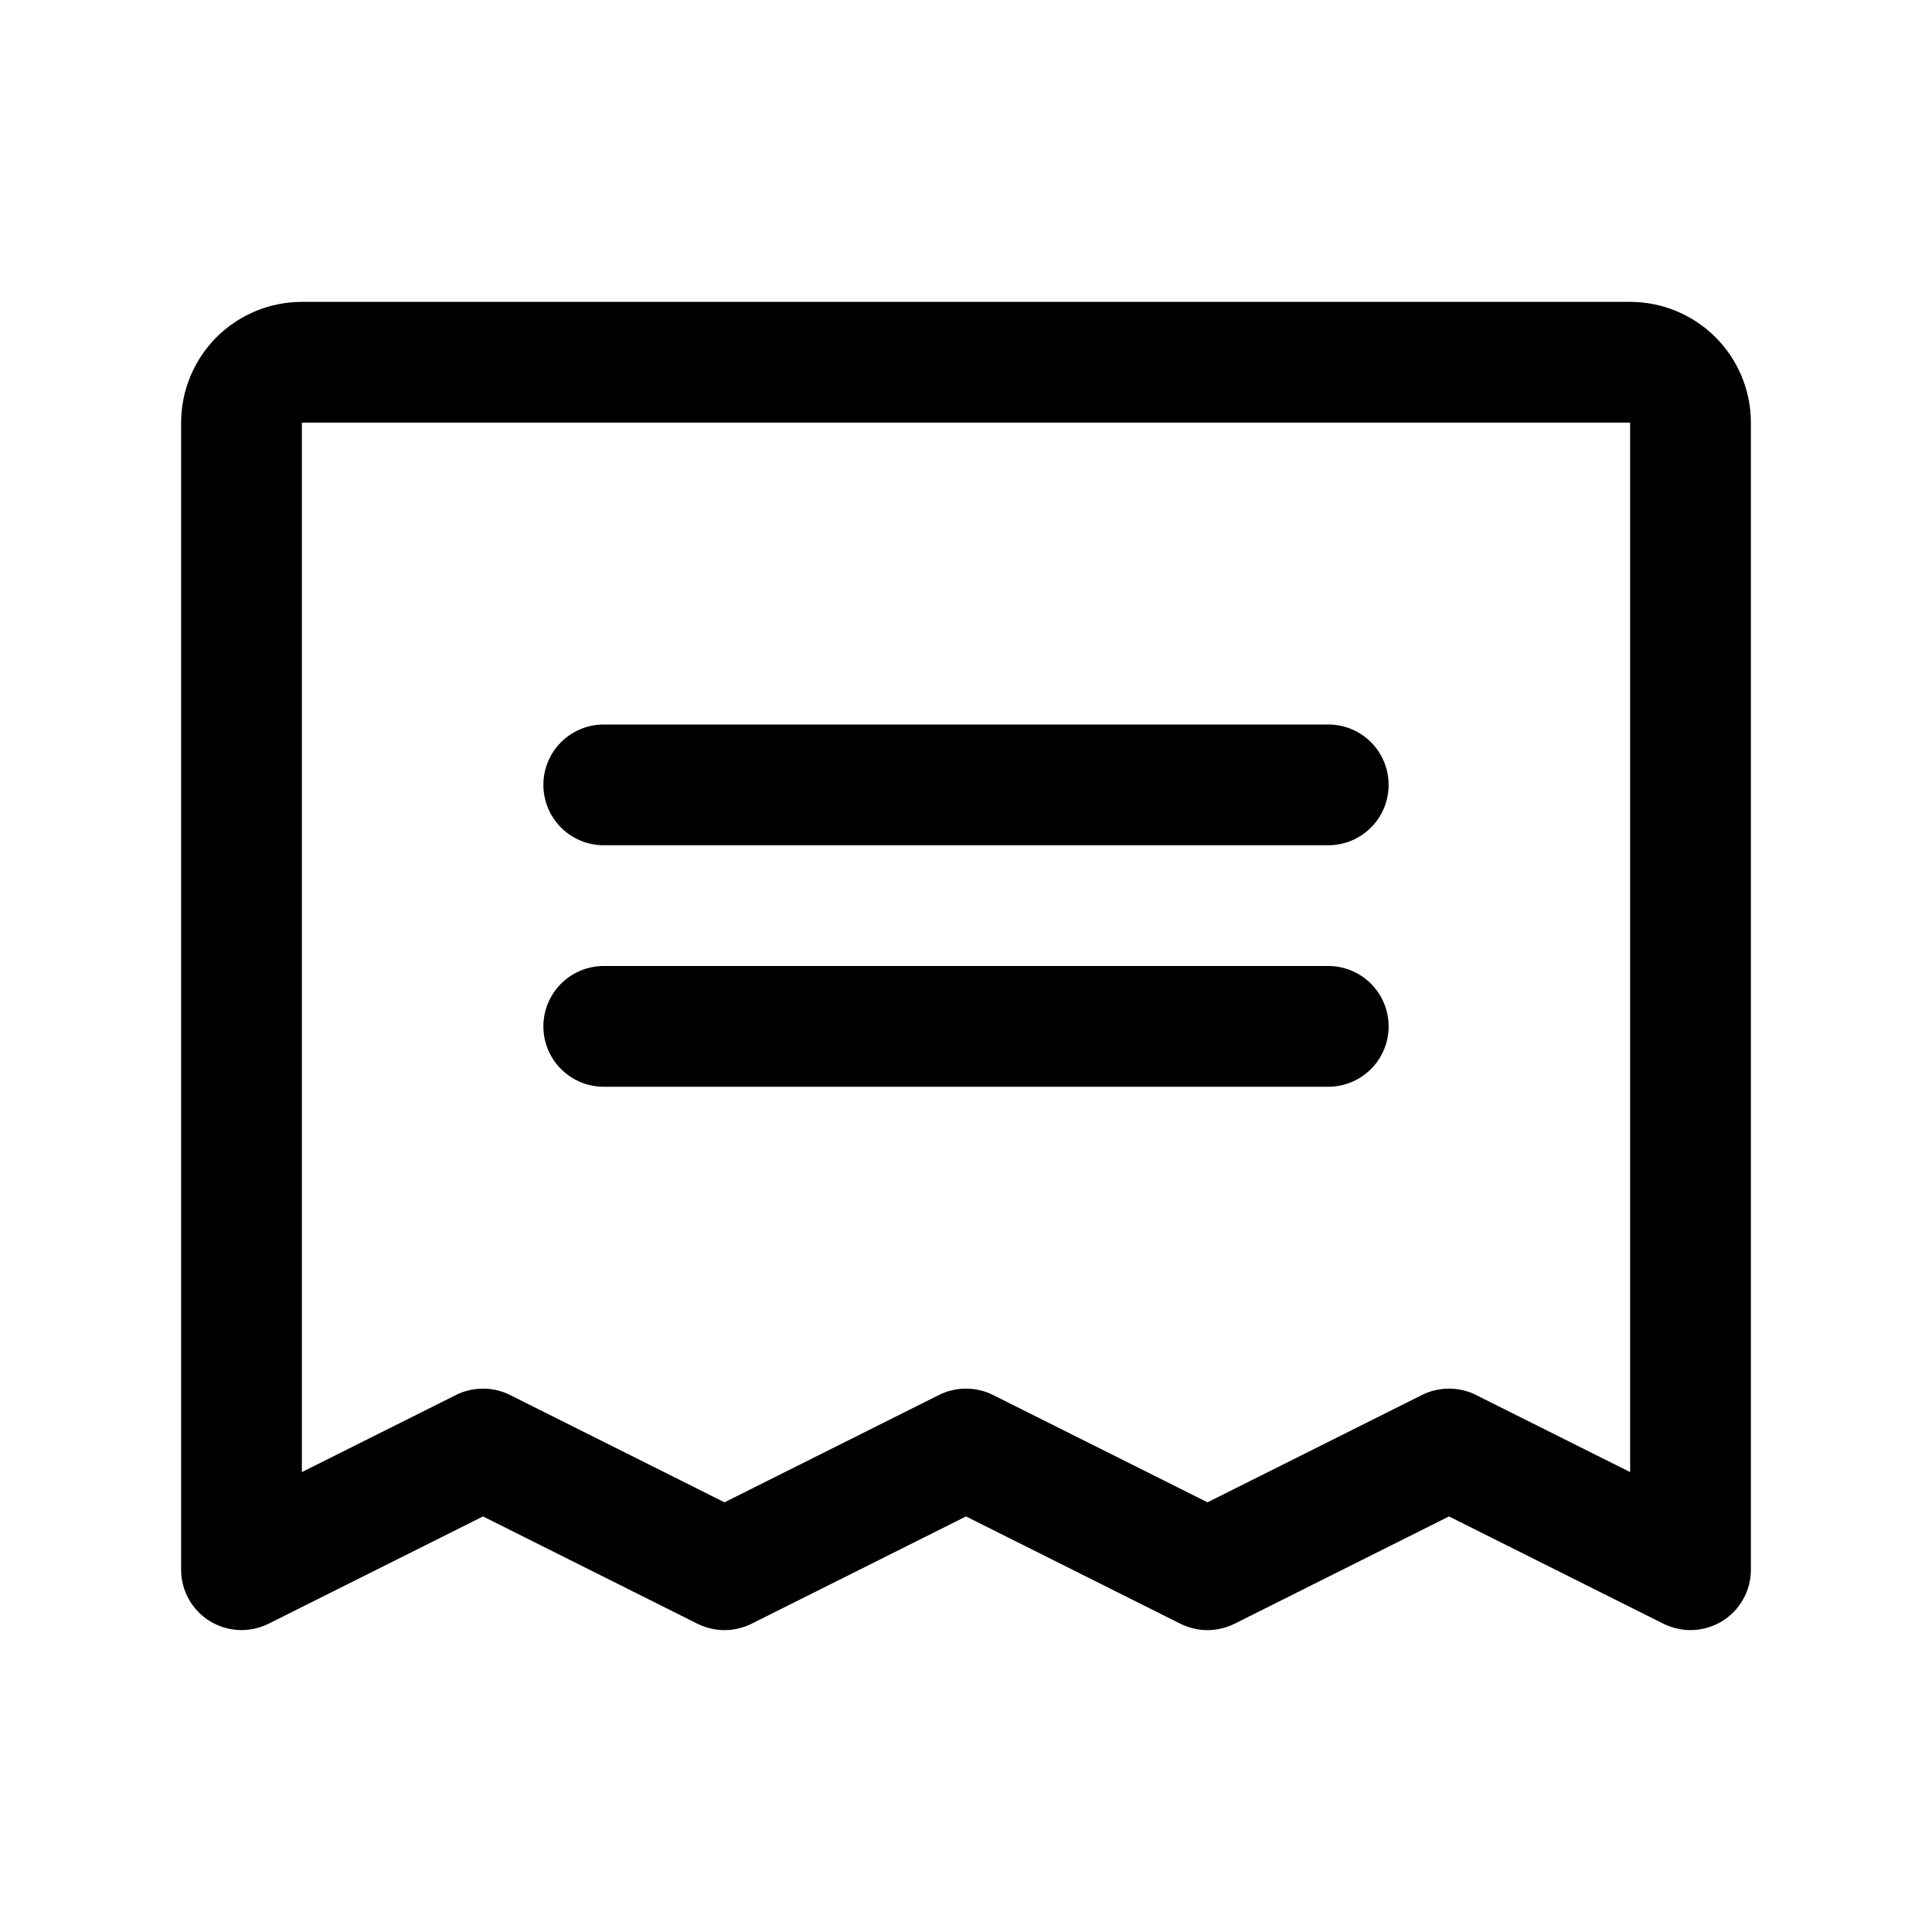 <svg width="20" height="20" viewBox="0 0 20 20" fill="none" xmlns="http://www.w3.org/2000/svg">
<path d="M5.625 8.125C5.625 7.959 5.691 7.8 5.808 7.683C5.925 7.566 6.084 7.5 6.25 7.5H13.75C13.916 7.5 14.075 7.566 14.192 7.683C14.309 7.8 14.375 7.959 14.375 8.125C14.375 8.291 14.309 8.45 14.192 8.567C14.075 8.684 13.916 8.75 13.75 8.75H6.25C6.084 8.75 5.925 8.684 5.808 8.567C5.691 8.45 5.625 8.291 5.625 8.125ZM6.25 11.25H13.75C13.916 11.25 14.075 11.184 14.192 11.067C14.309 10.95 14.375 10.791 14.375 10.625C14.375 10.459 14.309 10.3 14.192 10.183C14.075 10.066 13.916 10 13.75 10H6.25C6.084 10 5.925 10.066 5.808 10.183C5.691 10.3 5.625 10.459 5.625 10.625C5.625 10.791 5.691 10.95 5.808 11.067C5.925 11.184 6.084 11.25 6.25 11.25ZM18.125 4.375V16.25C18.125 16.357 18.098 16.461 18.046 16.554C17.994 16.647 17.919 16.726 17.828 16.782C17.738 16.837 17.634 16.869 17.528 16.874C17.421 16.879 17.316 16.856 17.22 16.809L15 15.698L12.78 16.809C12.693 16.852 12.597 16.875 12.5 16.875C12.403 16.875 12.307 16.852 12.22 16.809L10 15.698L7.78 16.809C7.693 16.852 7.597 16.875 7.5 16.875C7.403 16.875 7.307 16.852 7.22 16.809L5 15.698L2.78 16.809C2.684 16.856 2.579 16.879 2.472 16.874C2.366 16.869 2.262 16.837 2.172 16.782C2.081 16.726 2.006 16.647 1.954 16.554C1.902 16.461 1.875 16.357 1.875 16.25V4.375C1.875 4.043 2.007 3.726 2.241 3.491C2.476 3.257 2.793 3.125 3.125 3.125H16.875C17.206 3.125 17.524 3.257 17.759 3.491C17.993 3.726 18.125 4.043 18.125 4.375ZM16.875 4.375H3.125V15.239L4.72 14.441C4.807 14.397 4.903 14.375 5 14.375C5.097 14.375 5.193 14.397 5.28 14.441L7.5 15.552L9.72 14.441C9.807 14.397 9.903 14.375 10 14.375C10.097 14.375 10.193 14.397 10.28 14.441L12.5 15.552L14.72 14.441C14.807 14.397 14.903 14.375 15 14.375C15.097 14.375 15.193 14.397 15.28 14.441L16.875 15.239V4.375Z" fill="black"/>
</svg>
